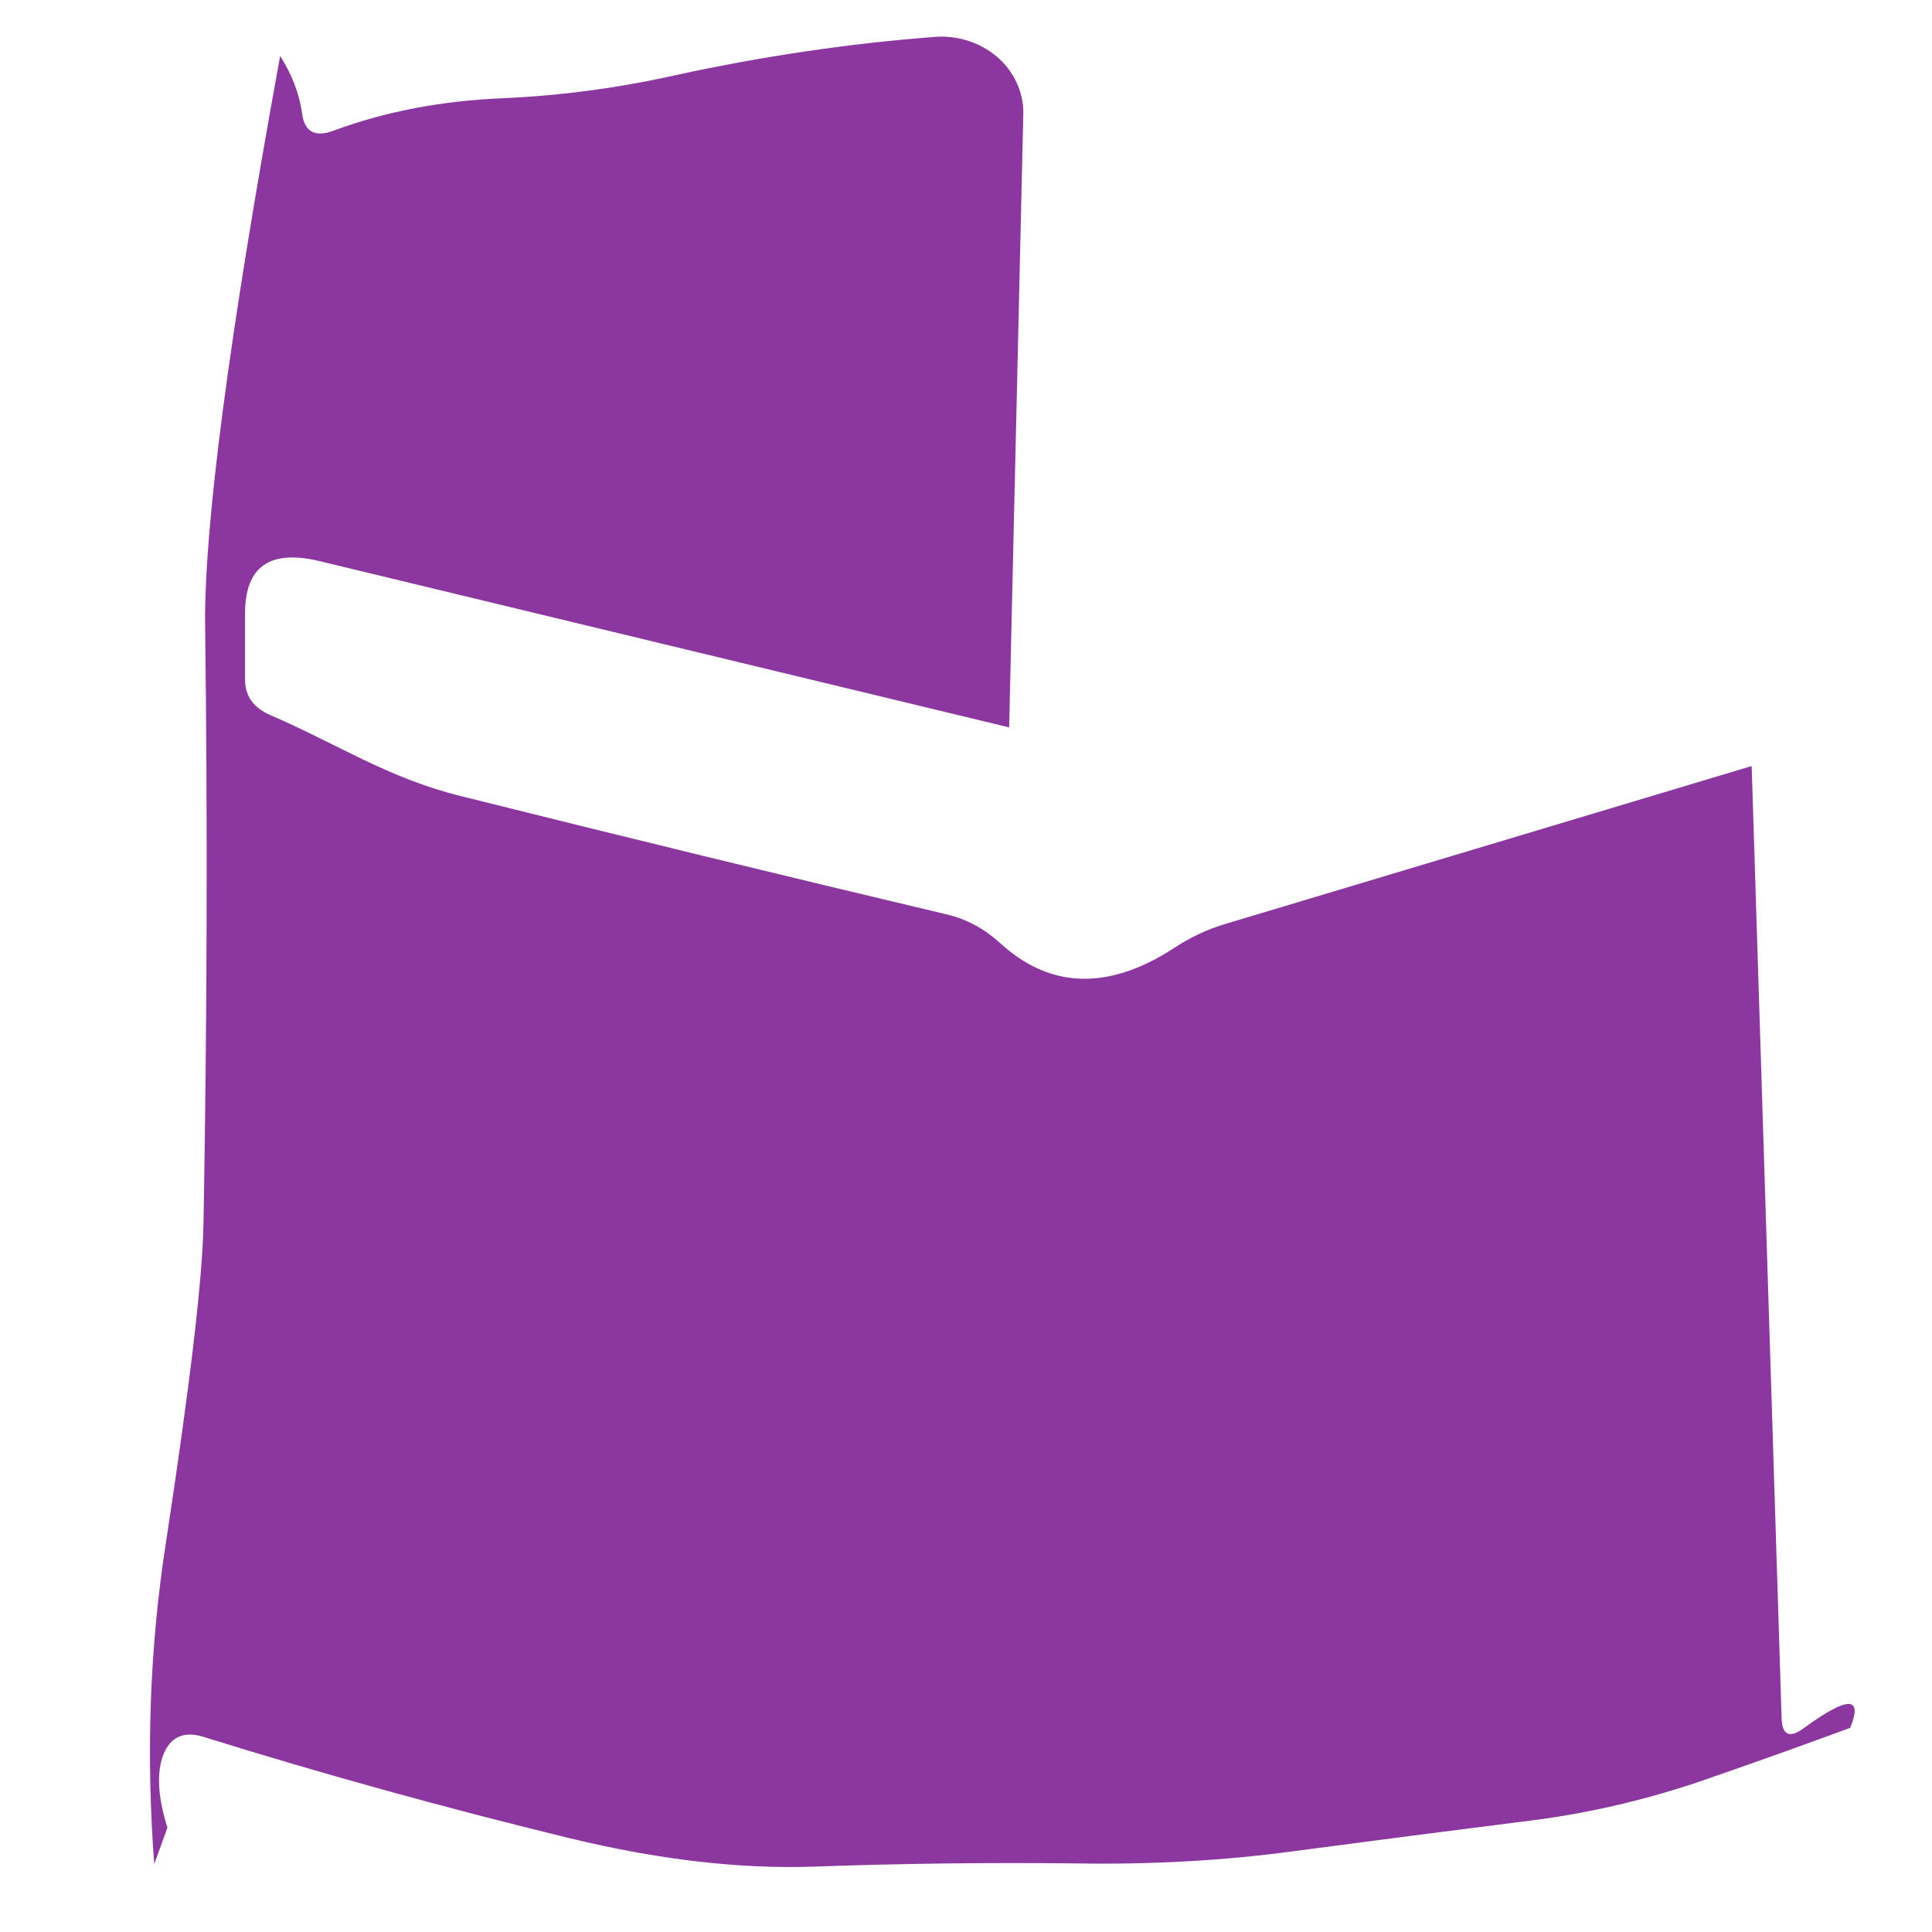 ﻿<?xml version="1.0" encoding="utf-8"?>
<svg version="1.1" xmlns:xlink="http://www.w3.org/1999/xlink" width="6px" height="6px" xmlns="http://www.w3.org/2000/svg">
  <g transform="matrix(1 0 0 1 -166 -354 )">
    <path d="M 3.178 0.353  L 3.134 2.259  L 0.994 1.743  C 0.838 1.705  0.761 1.759  0.761 1.906  L 0.761 2.109  C 0.761 2.162  0.787 2.198  0.84 2.221  C 1.045 2.309  1.205 2.417  1.434 2.473  C 1.938 2.599  2.439 2.721  2.937 2.839  C 3.002 2.854  3.056 2.884  3.104 2.927  C 3.26 3.071  3.441 3.077  3.645 2.945  C 3.696 2.911  3.751 2.885  3.81 2.868  L 5.44 2.379  L 5.533 5.337  C 5.535 5.39  5.559 5.399  5.603 5.366  C 5.739 5.267  5.786 5.267  5.746 5.366  C 5.586 5.425  5.426 5.482  5.266 5.537  C 5.094 5.594  4.925 5.632  4.761 5.653  C 4.515 5.684  4.267 5.716  4.018 5.749  C 3.805 5.778  3.578 5.791  3.341 5.787  C 3.074 5.784  2.803 5.787  2.529 5.797  C 2.295 5.805  2.042 5.775  1.766 5.708  C 1.385 5.615  1.007 5.511  0.632 5.394  C 0.571 5.375  0.529 5.394  0.507 5.45  C 0.486 5.506  0.49 5.581  0.52 5.676  L 0.479 5.789  C 0.453 5.445  0.465 5.112  0.516 4.786  C 0.59 4.301  0.629 3.972  0.632 3.798  C 0.643 3.18  0.645 2.559  0.637 1.941  C 0.634 1.634  0.711 1.045  0.87 0.174  C 0.906 0.23  0.929 0.289  0.938 0.351  C 0.945 0.41  0.979 0.428  1.038 0.405  C 1.198 0.346  1.372 0.313  1.562 0.305  C 1.743 0.297  1.922 0.273  2.1 0.233  C 2.372 0.174  2.638 0.135  2.898 0.115  C 2.97 0.108  3.044 0.131  3.097 0.177  C 3.149 0.222  3.179 0.286  3.178 0.353  Z " fill-rule="nonzero" fill="#8b379f" stroke="none" transform="matrix(1 0 0 1 166 354 )" />
  </g>
</svg>